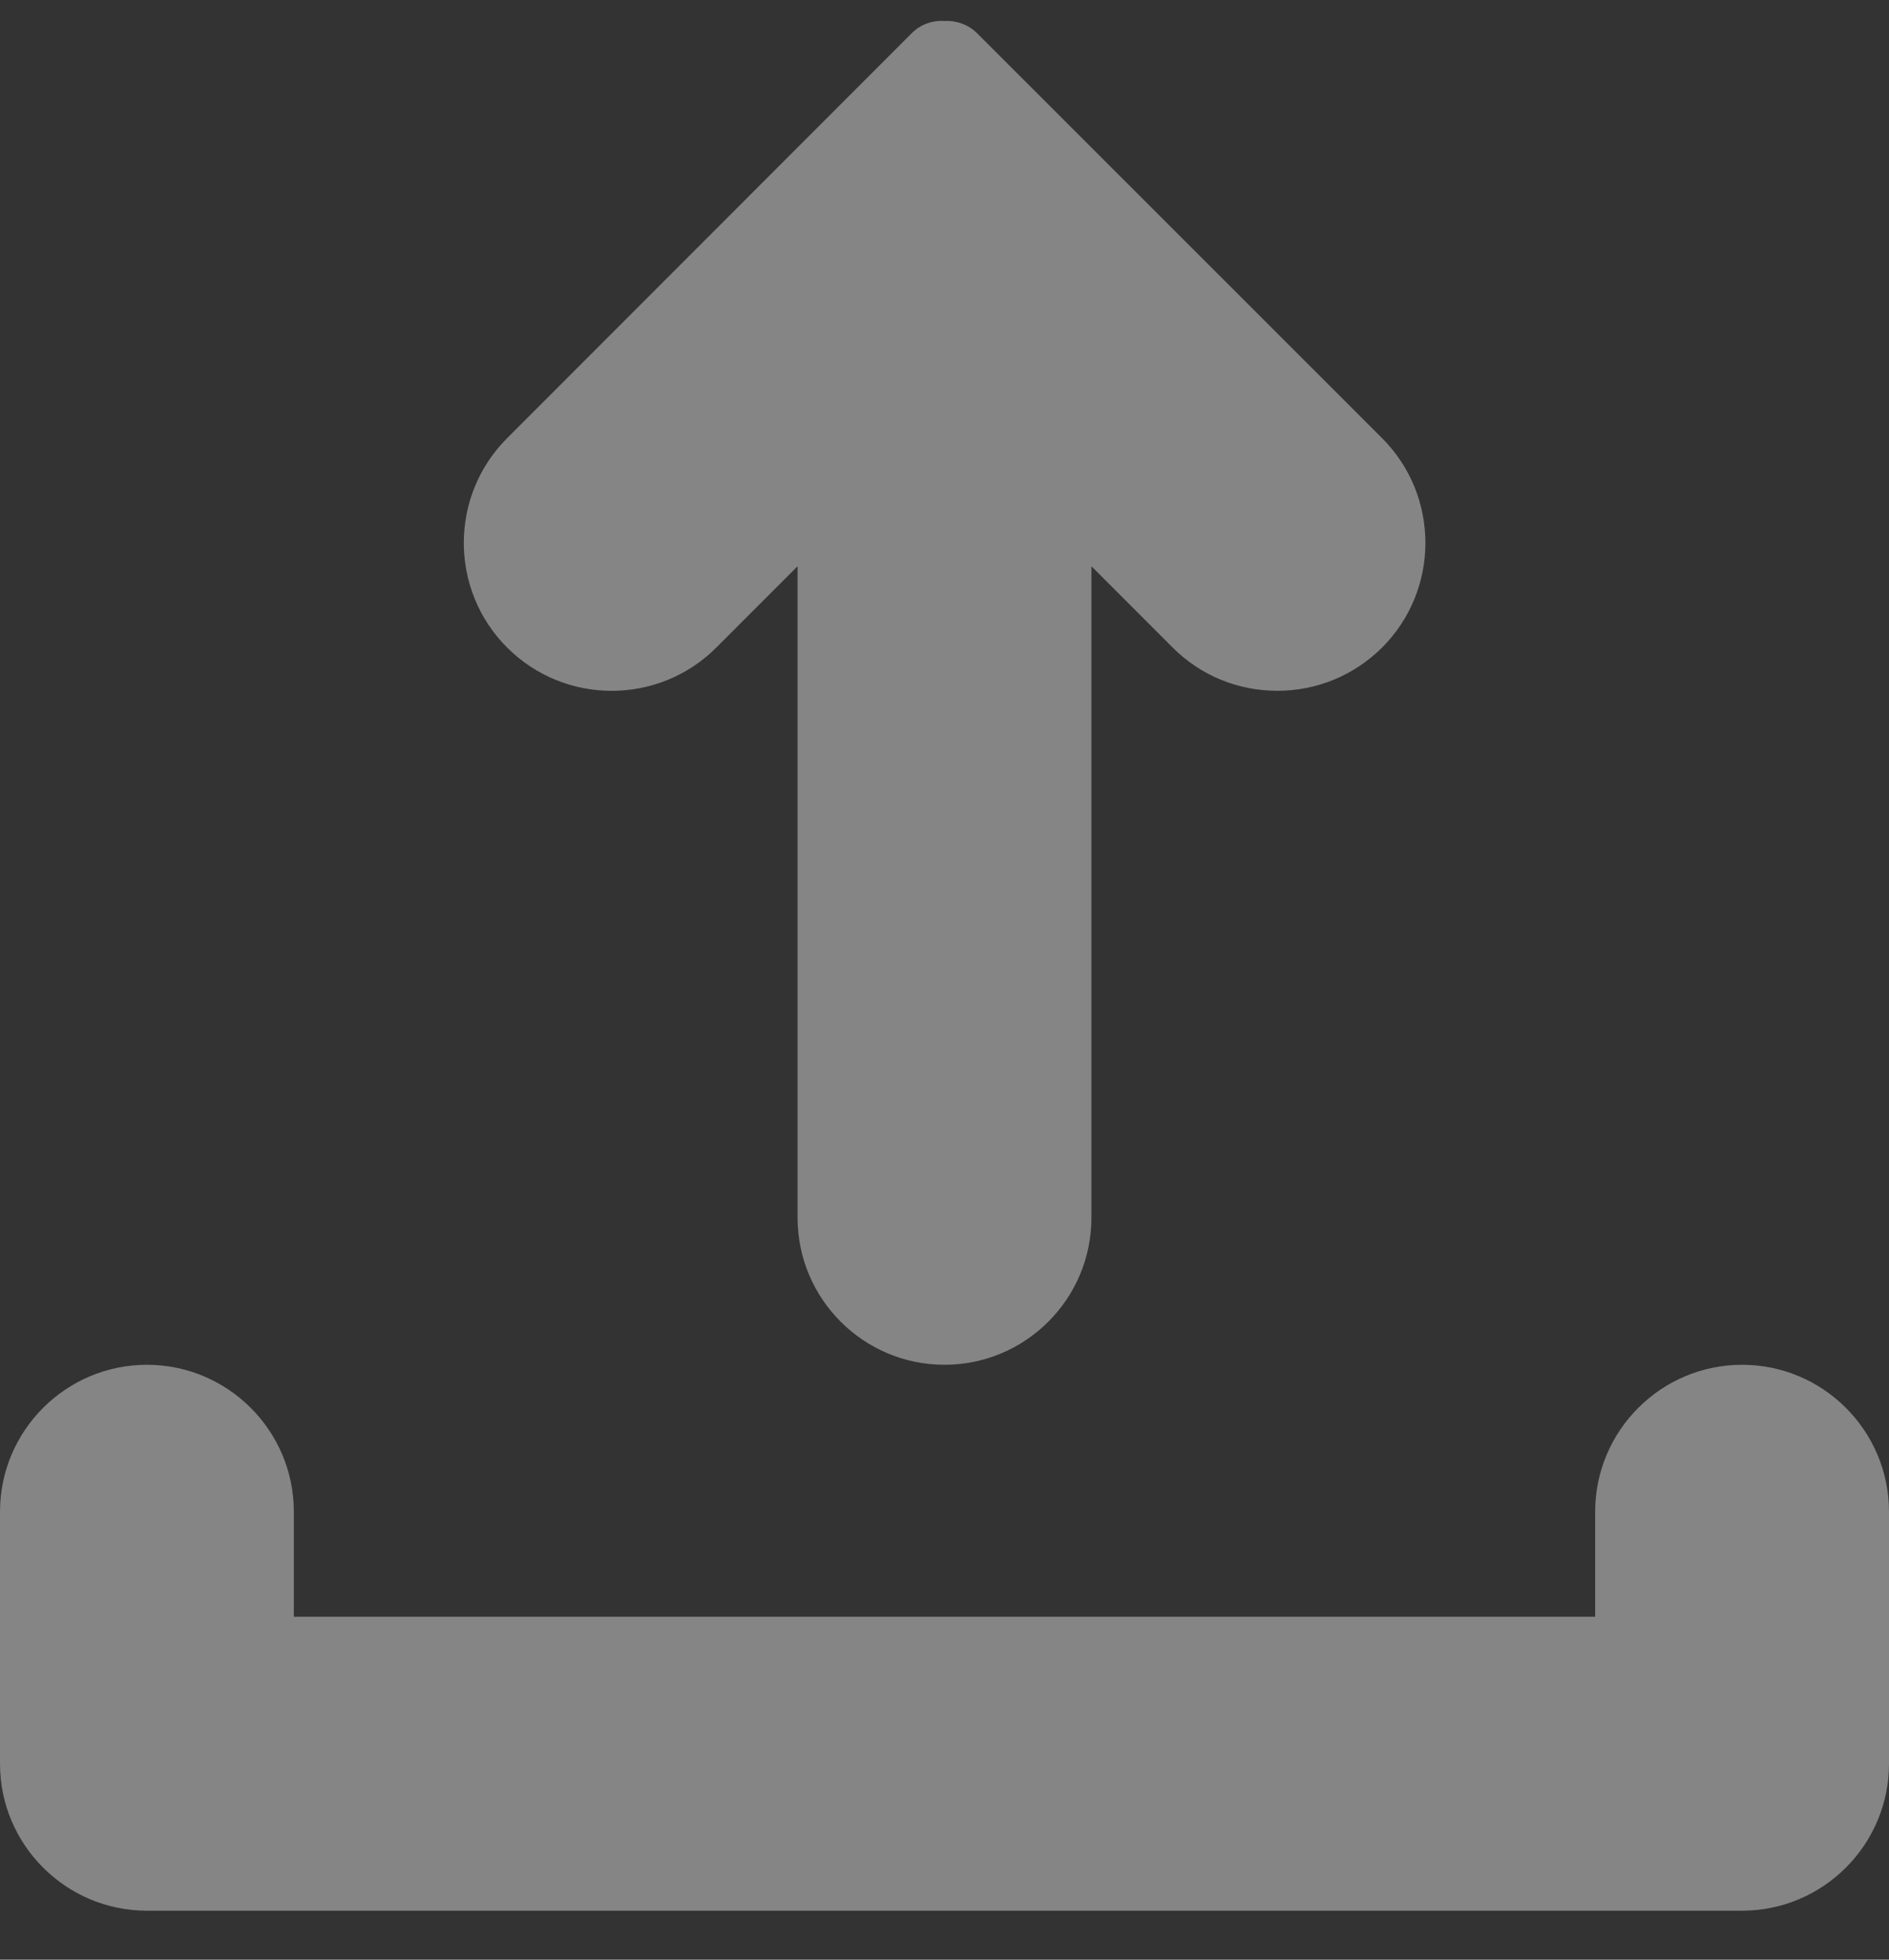 <?xml version="1.0" encoding="UTF-8"?>
<svg width="27px" height="28px" viewBox="0 0 27 28" version="1.1" xmlns="http://www.w3.org/2000/svg" xmlns:xlink="http://www.w3.org/1999/xlink">
    <rect x="0" y="0" width="27" height="28" fill="#333333" stroke="none"/>
    <!-- Generator: Sketch 59.1 (86144) - https://sketch.com -->
    <title>Shape</title>
    <desc>Created with Sketch.</desc>
    <g id="🚀-Funnel-3" stroke="none" stroke-width="1" fill="none" fill-rule="evenodd" opacity="0.4">
        <g id="Funnel3__extended__HIWP_3" transform="translate(-707, -407)" fill="#FFFFFF" fill-rule="nonzero">
            <g id="Group-2" transform="translate(518, 336)">
                <g id="noun_Upload_2472313" transform="translate(25, 71)">
                    <path d="M191,21.6 L191,25.2 C191,26.358 190.058,27.3 188.9,27.3 L166.1,27.3 C164.942,27.3 164,26.358 164,25.2 L164,21.6 C164,20.442 164.942,19.5 166.1,19.5 C167.258,19.5 168.2,20.442 168.2,21.6 L168.2,23.1 L186.8,23.1 L186.8,21.6 C186.8,20.442 187.742,19.5 188.9,19.5 C190.058,19.5 191,20.442 191,21.6 Z M174.239,9.252 L175.4,8.091 L175.4,17.4 C175.4,18.558 176.342,19.5 177.5,19.5 C178.658,19.5 179.6,18.558 179.6,17.4 L179.6,8.091 L180.761,9.252 C181.16,9.651 181.691,9.87 182.258,9.87 C182.822,9.87 183.353,9.651 183.755,9.252 L183.755,9.252 C184.58,8.427 184.58,7.086 183.755,6.261 L177.968,0.477 C177.839,0.348 177.668,0.291 177.5,0.3 C177.332,0.288 177.161,0.345 177.032,0.474 L171.248,6.261 C170.423,7.086 170.423,8.427 171.248,9.252 C172.073,10.077 173.414,10.077 174.239,9.252 Z" id="Shape"></path>
                </g>
            </g>
        </g>
    </g>
</svg>